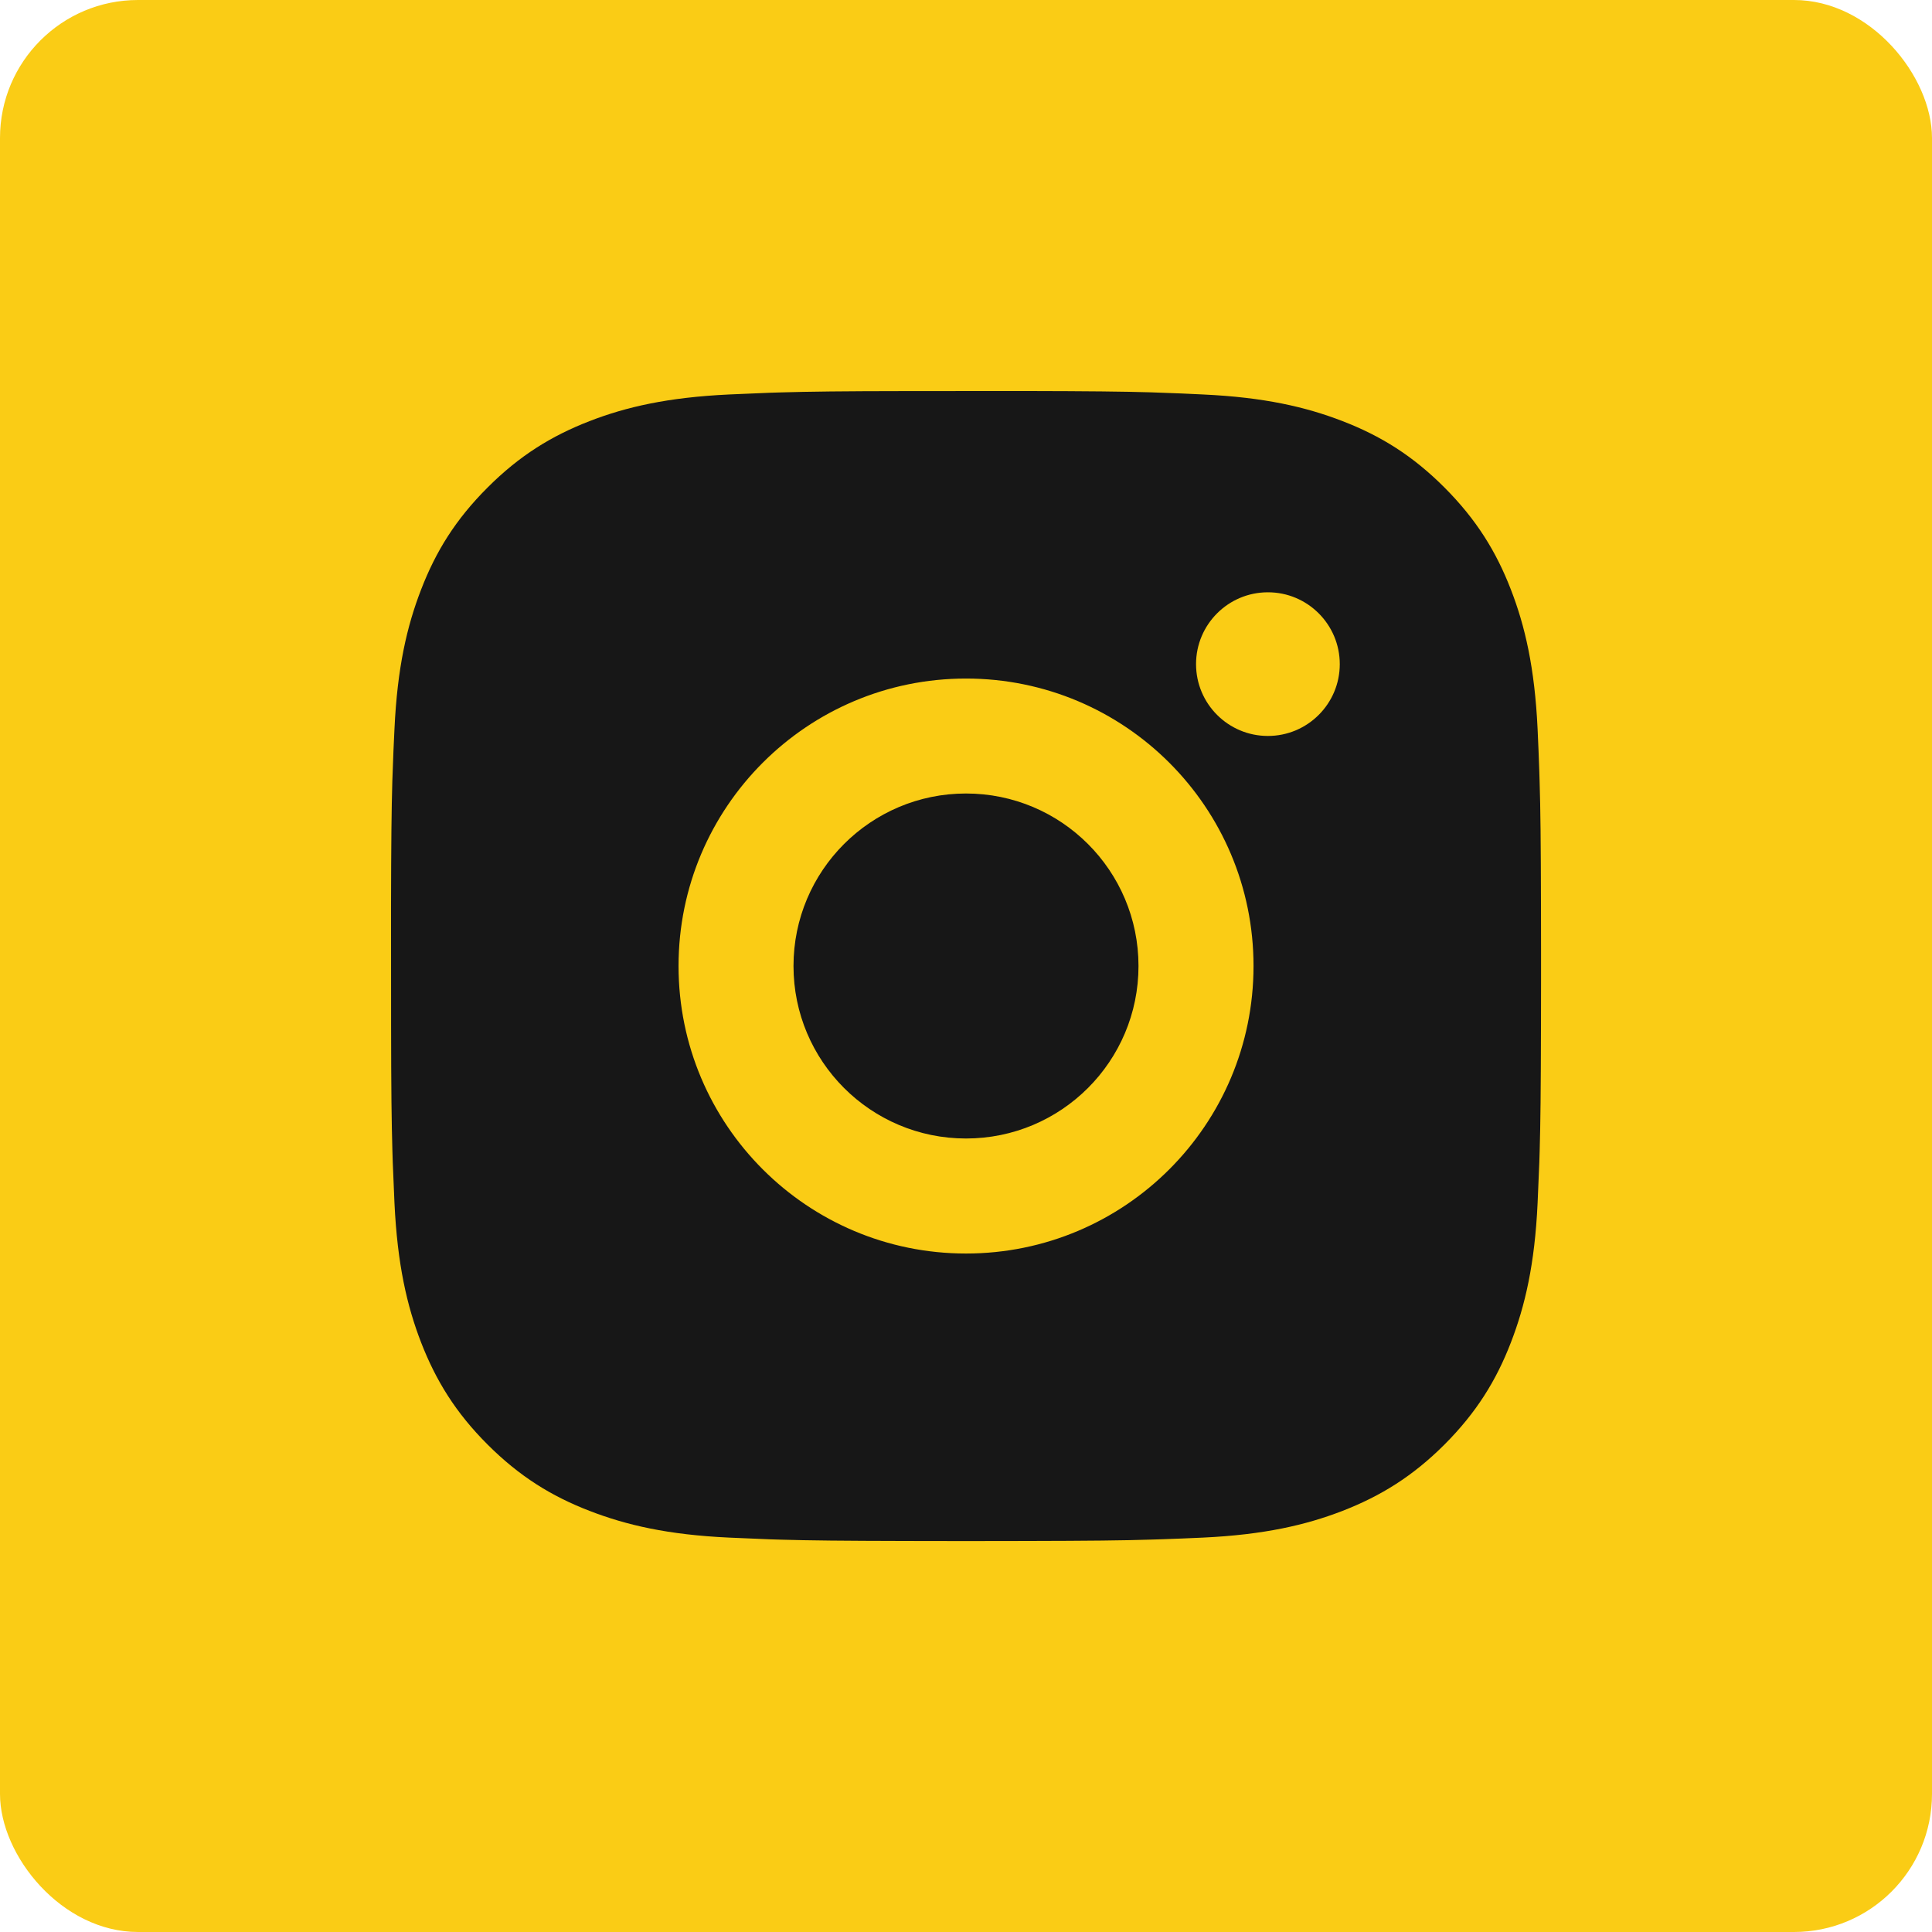 <svg width="28" height="28" viewBox="0 0 28 28" fill="none" xmlns="http://www.w3.org/2000/svg">
<rect width="28" height="28" rx="2" fill="#FACC15"/>
<path d="M14.857 5.667C15.795 5.669 16.27 5.674 16.68 5.686L16.842 5.692C17.029 5.698 17.213 5.706 17.436 5.717C18.322 5.758 18.927 5.898 19.459 6.104C20.008 6.316 20.472 6.602 20.935 7.066C21.397 7.529 21.684 7.994 21.896 8.542C22.102 9.072 22.242 9.678 22.284 10.565C22.294 10.787 22.302 10.971 22.308 11.158L22.313 11.32C22.326 11.731 22.331 12.206 22.333 13.144L22.334 13.765C22.334 13.841 22.334 13.919 22.334 14L22.334 14.235L22.333 14.857C22.331 15.794 22.326 16.27 22.314 16.68L22.309 16.842C22.302 17.029 22.294 17.213 22.284 17.436C22.243 18.323 22.102 18.927 21.896 19.459C21.684 20.008 21.397 20.472 20.935 20.935C20.472 21.398 20.006 21.683 19.459 21.896C18.927 22.102 18.322 22.242 17.436 22.284C17.213 22.294 17.029 22.302 16.842 22.308L16.68 22.313C16.27 22.326 15.795 22.331 14.857 22.333L14.235 22.334C14.159 22.334 14.081 22.334 14 22.334H13.765L13.144 22.333C12.206 22.331 11.731 22.326 11.32 22.314L11.158 22.309C10.971 22.302 10.787 22.294 10.565 22.284C9.678 22.243 9.074 22.102 8.542 21.896C7.993 21.684 7.529 21.398 7.066 20.935C6.602 20.472 6.317 20.006 6.104 19.459C5.898 18.927 5.759 18.323 5.717 17.436C5.707 17.213 5.699 17.029 5.692 16.842L5.687 16.68C5.675 16.27 5.669 15.794 5.668 14.857L5.667 13.144C5.669 12.206 5.674 11.731 5.686 11.32L5.692 11.158C5.698 10.971 5.706 10.787 5.717 10.565C5.758 9.677 5.898 9.073 6.104 8.542C6.316 7.993 6.602 7.529 7.066 7.066C7.529 6.602 7.994 6.317 8.542 6.104C9.073 5.898 9.677 5.759 10.565 5.717C10.787 5.707 10.971 5.699 11.158 5.692L11.32 5.687C11.731 5.675 12.206 5.669 13.144 5.668L14.857 5.667ZM14 9.834C11.698 9.834 9.834 11.7 9.834 14C9.834 16.303 11.7 18.167 14 18.167C16.303 18.167 18.167 16.301 18.167 14C18.167 11.698 16.301 9.834 14 9.834ZM14 11.5C15.381 11.5 16.5 12.619 16.5 14C16.5 15.381 15.381 16.5 14 16.5C12.62 16.5 11.5 15.381 11.5 14C11.5 12.62 12.619 11.5 14 11.5ZM18.375 8.584C17.801 8.584 17.334 9.05 17.334 9.625C17.334 10.199 17.8 10.666 18.375 10.666C18.95 10.666 19.417 10.2 19.417 9.625C19.417 9.05 18.949 8.583 18.375 8.584Z" fill="#171717"/>
</svg>
